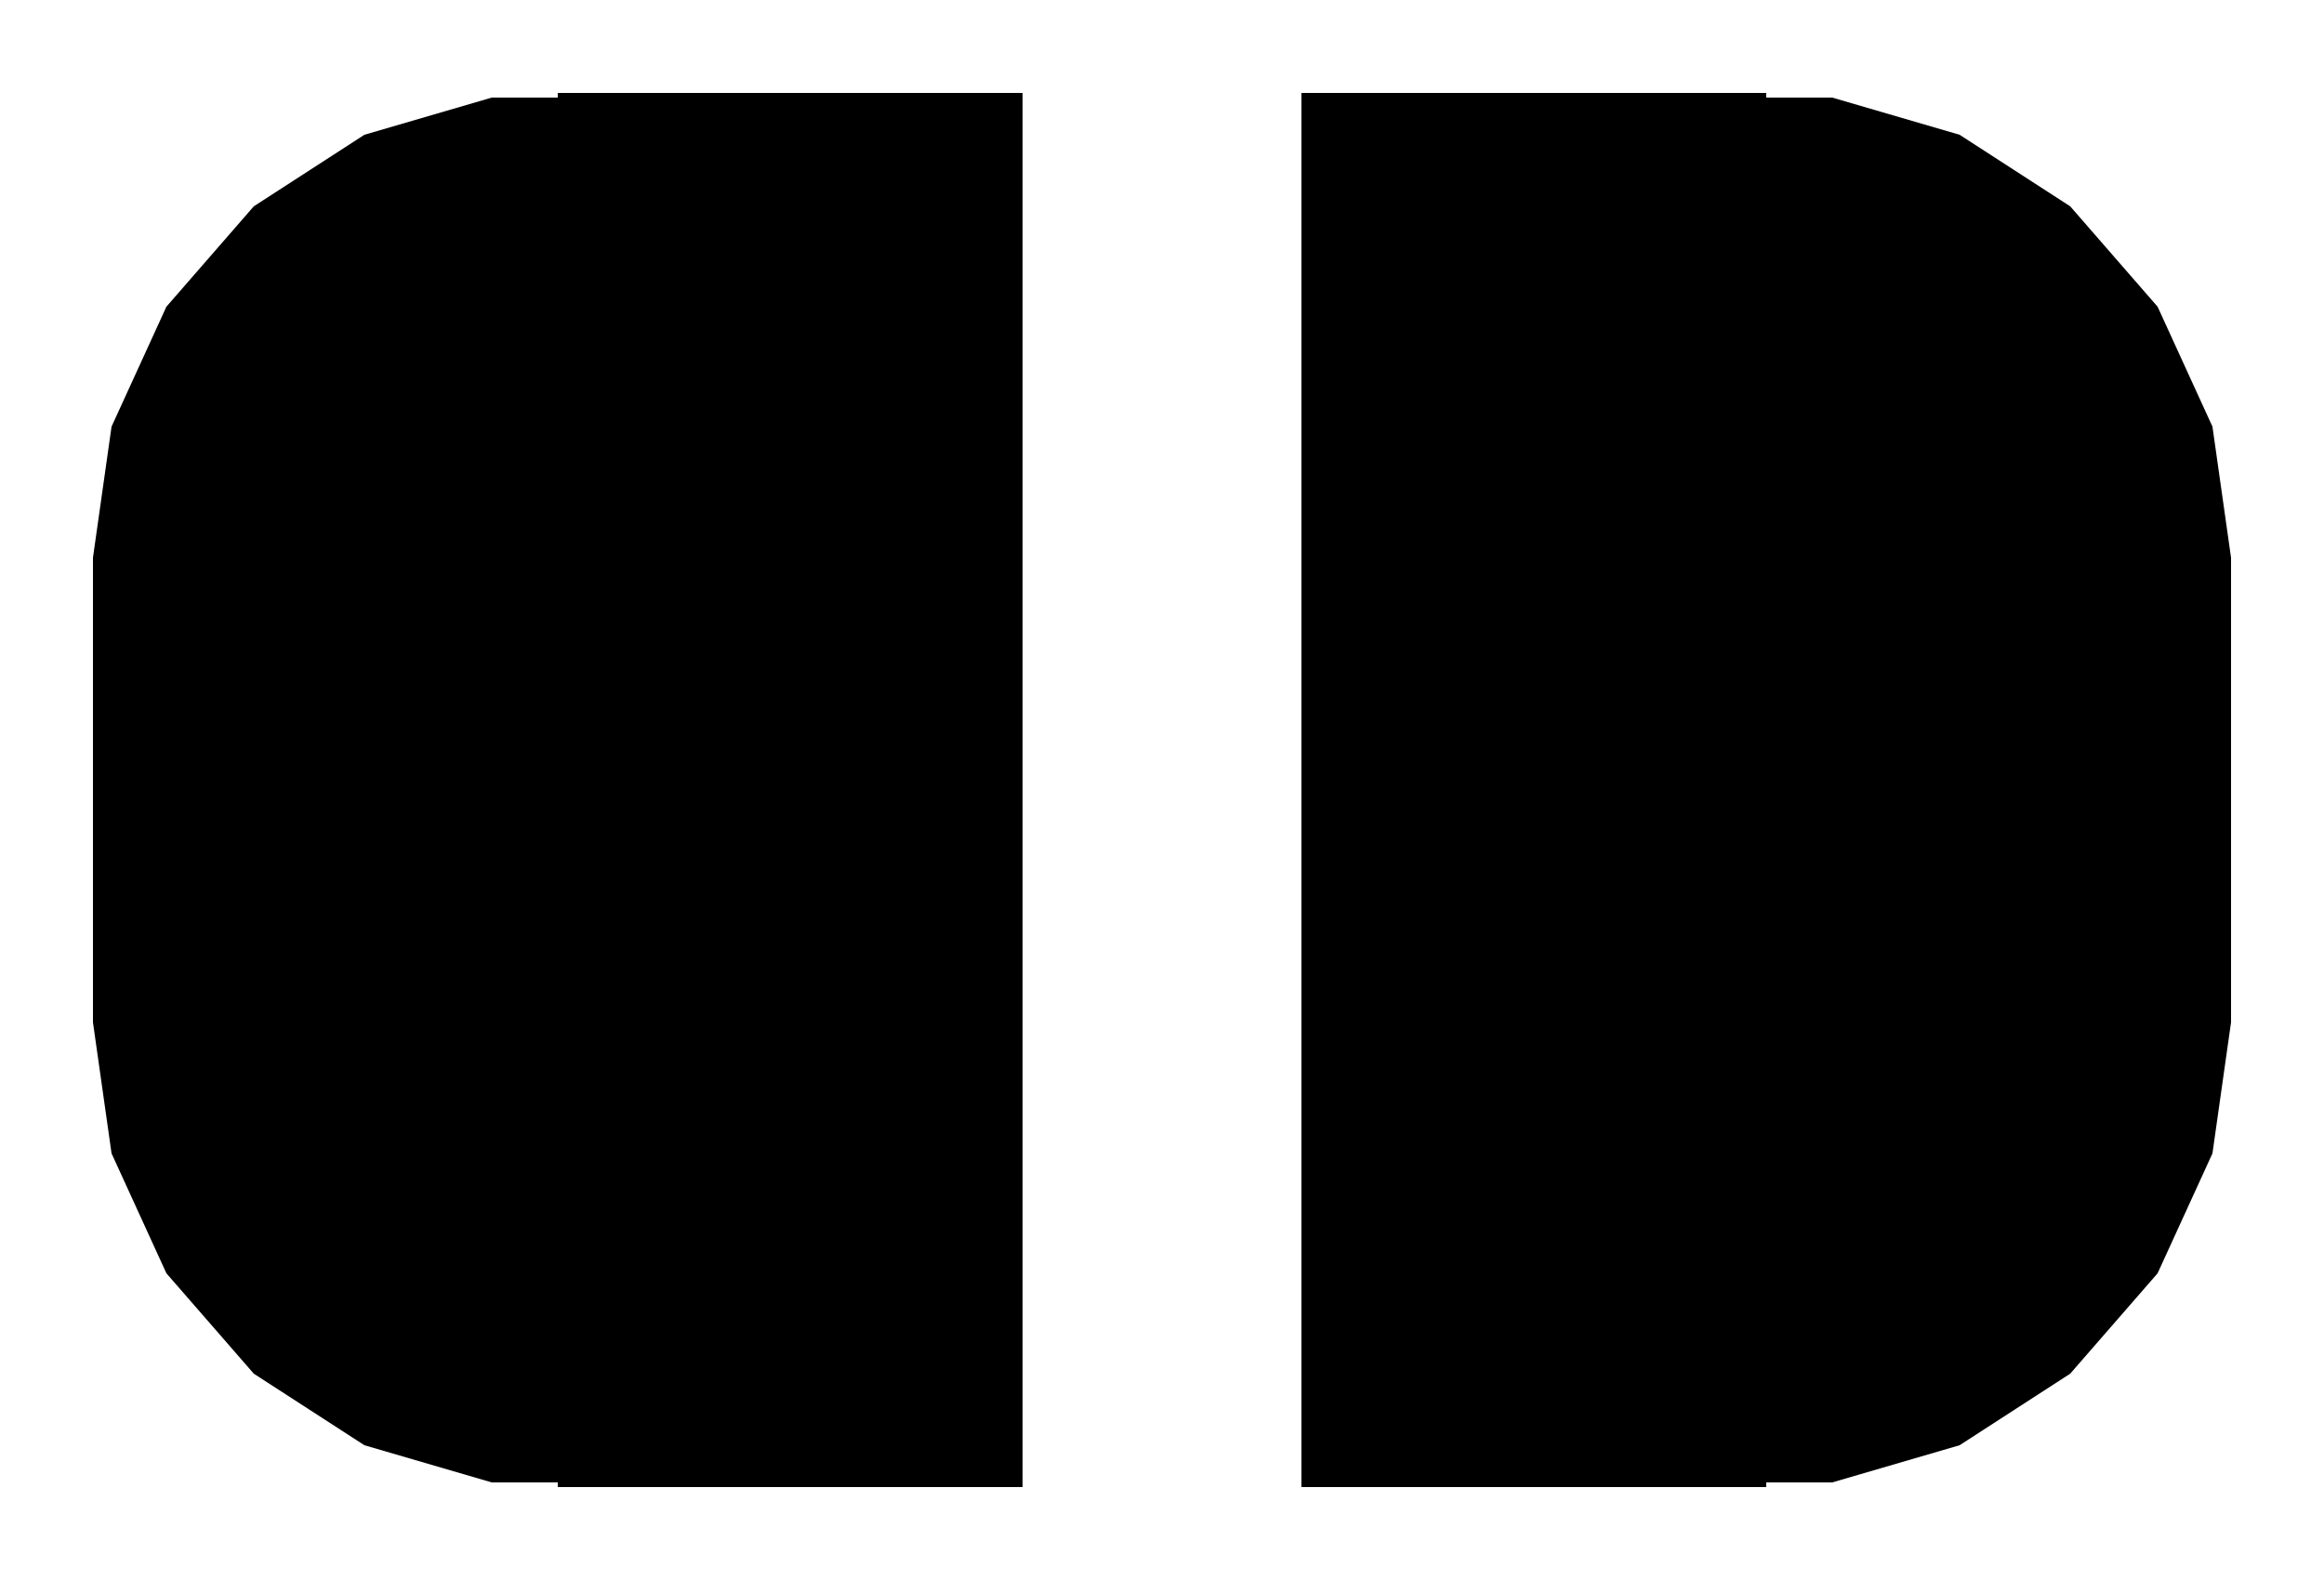 <!DOCTYPE svg PUBLIC "-//W3C//DTD SVG 1.1//EN" "http://www.w3.org/Graphics/SVG/1.1/DTD/svg11.dtd">
<svg xmlns:svg="http://www.w3.org/2000/svg" xmlns="http://www.w3.org/2000/svg" xmlns:xlink="http://www.w3.org/1999/xlink" version="1.1" width="2.5mm" height="1.7mm" viewBox="0 0 2.5 1.7">
<title>SVG Image created as SolderJumper-2_P1.3mm_Open_RoundedPad1.0x1.5mm.svg date 2024/09/10 21:28:09 </title>
  <desc>Image generated by PCBNEW </desc>
<g style="fill:#000000; fill-opacity:1;stroke:#000000; stroke-opacity:1; stroke-linecap:round; stroke-linejoin:round;" transform="translate(0 0) scale(1 1)">
<path style="fill:#000000; fill-opacity:1; stroke:none;fill-rule:evenodd;" d="M 1.1,1.6 0.6,1.6 0.6,1.595 0.529,1.595 0.392,1.555 0.273,1.478 0.179,1.37 0.12,1.241 0.1,1.1 0.1,0.6 0.12,0.459 0.179,0.33 0.273,0.222 0.392,0.145 0.529,0.105 0.6,0.105 0.6,0.1 1.1,0.1 Z"/> 
<path style="fill:#000000; fill-opacity:1; stroke:none;fill-rule:evenodd;" d="M 1.9,0.105 1.971,0.105 2.108,0.145 2.227,0.222 2.321,0.33 2.38,0.459 2.4,0.6 2.4,1.1 2.38,1.241 2.321,1.37 2.227,1.478 2.108,1.555 1.971,1.595 1.9,1.595 1.9,1.6 1.4,1.6 1.4,0.1 1.9,0.1 Z"/> 
</g> 
</svg>